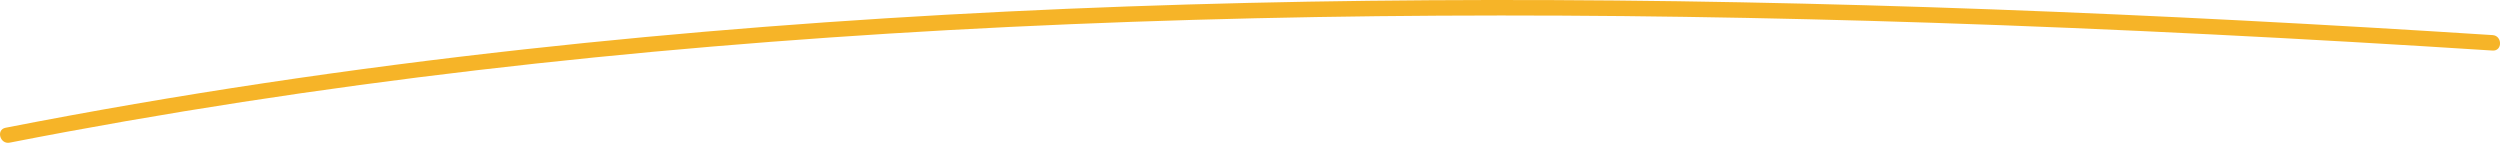 <svg xmlns="http://www.w3.org/2000/svg" viewBox="0 0 970.23 55.43"><defs><style>.cls-1{fill:#f6b428;}</style></defs><g id="Layer_2" data-name="Layer 2"><g id="Layer_1-2" data-name="Layer 1"><path class="cls-1" d="M3.76,55.36c120.1-23.51,242-36.88,364.13-43.67,127-7,254.35-7,381.47-2.87,72.71,2.38,145.38,6.13,218,10.8,3.86.25,3.84-5.75,0-6C837.81,5.29,708-.15,578.22,0,453.15.15,328,5.44,203.61,19.14,136.09,26.58,68.83,36.53,2.16,49.58c-3.78.74-2.18,6.52,1.6,5.78Z"/></g></g></svg>